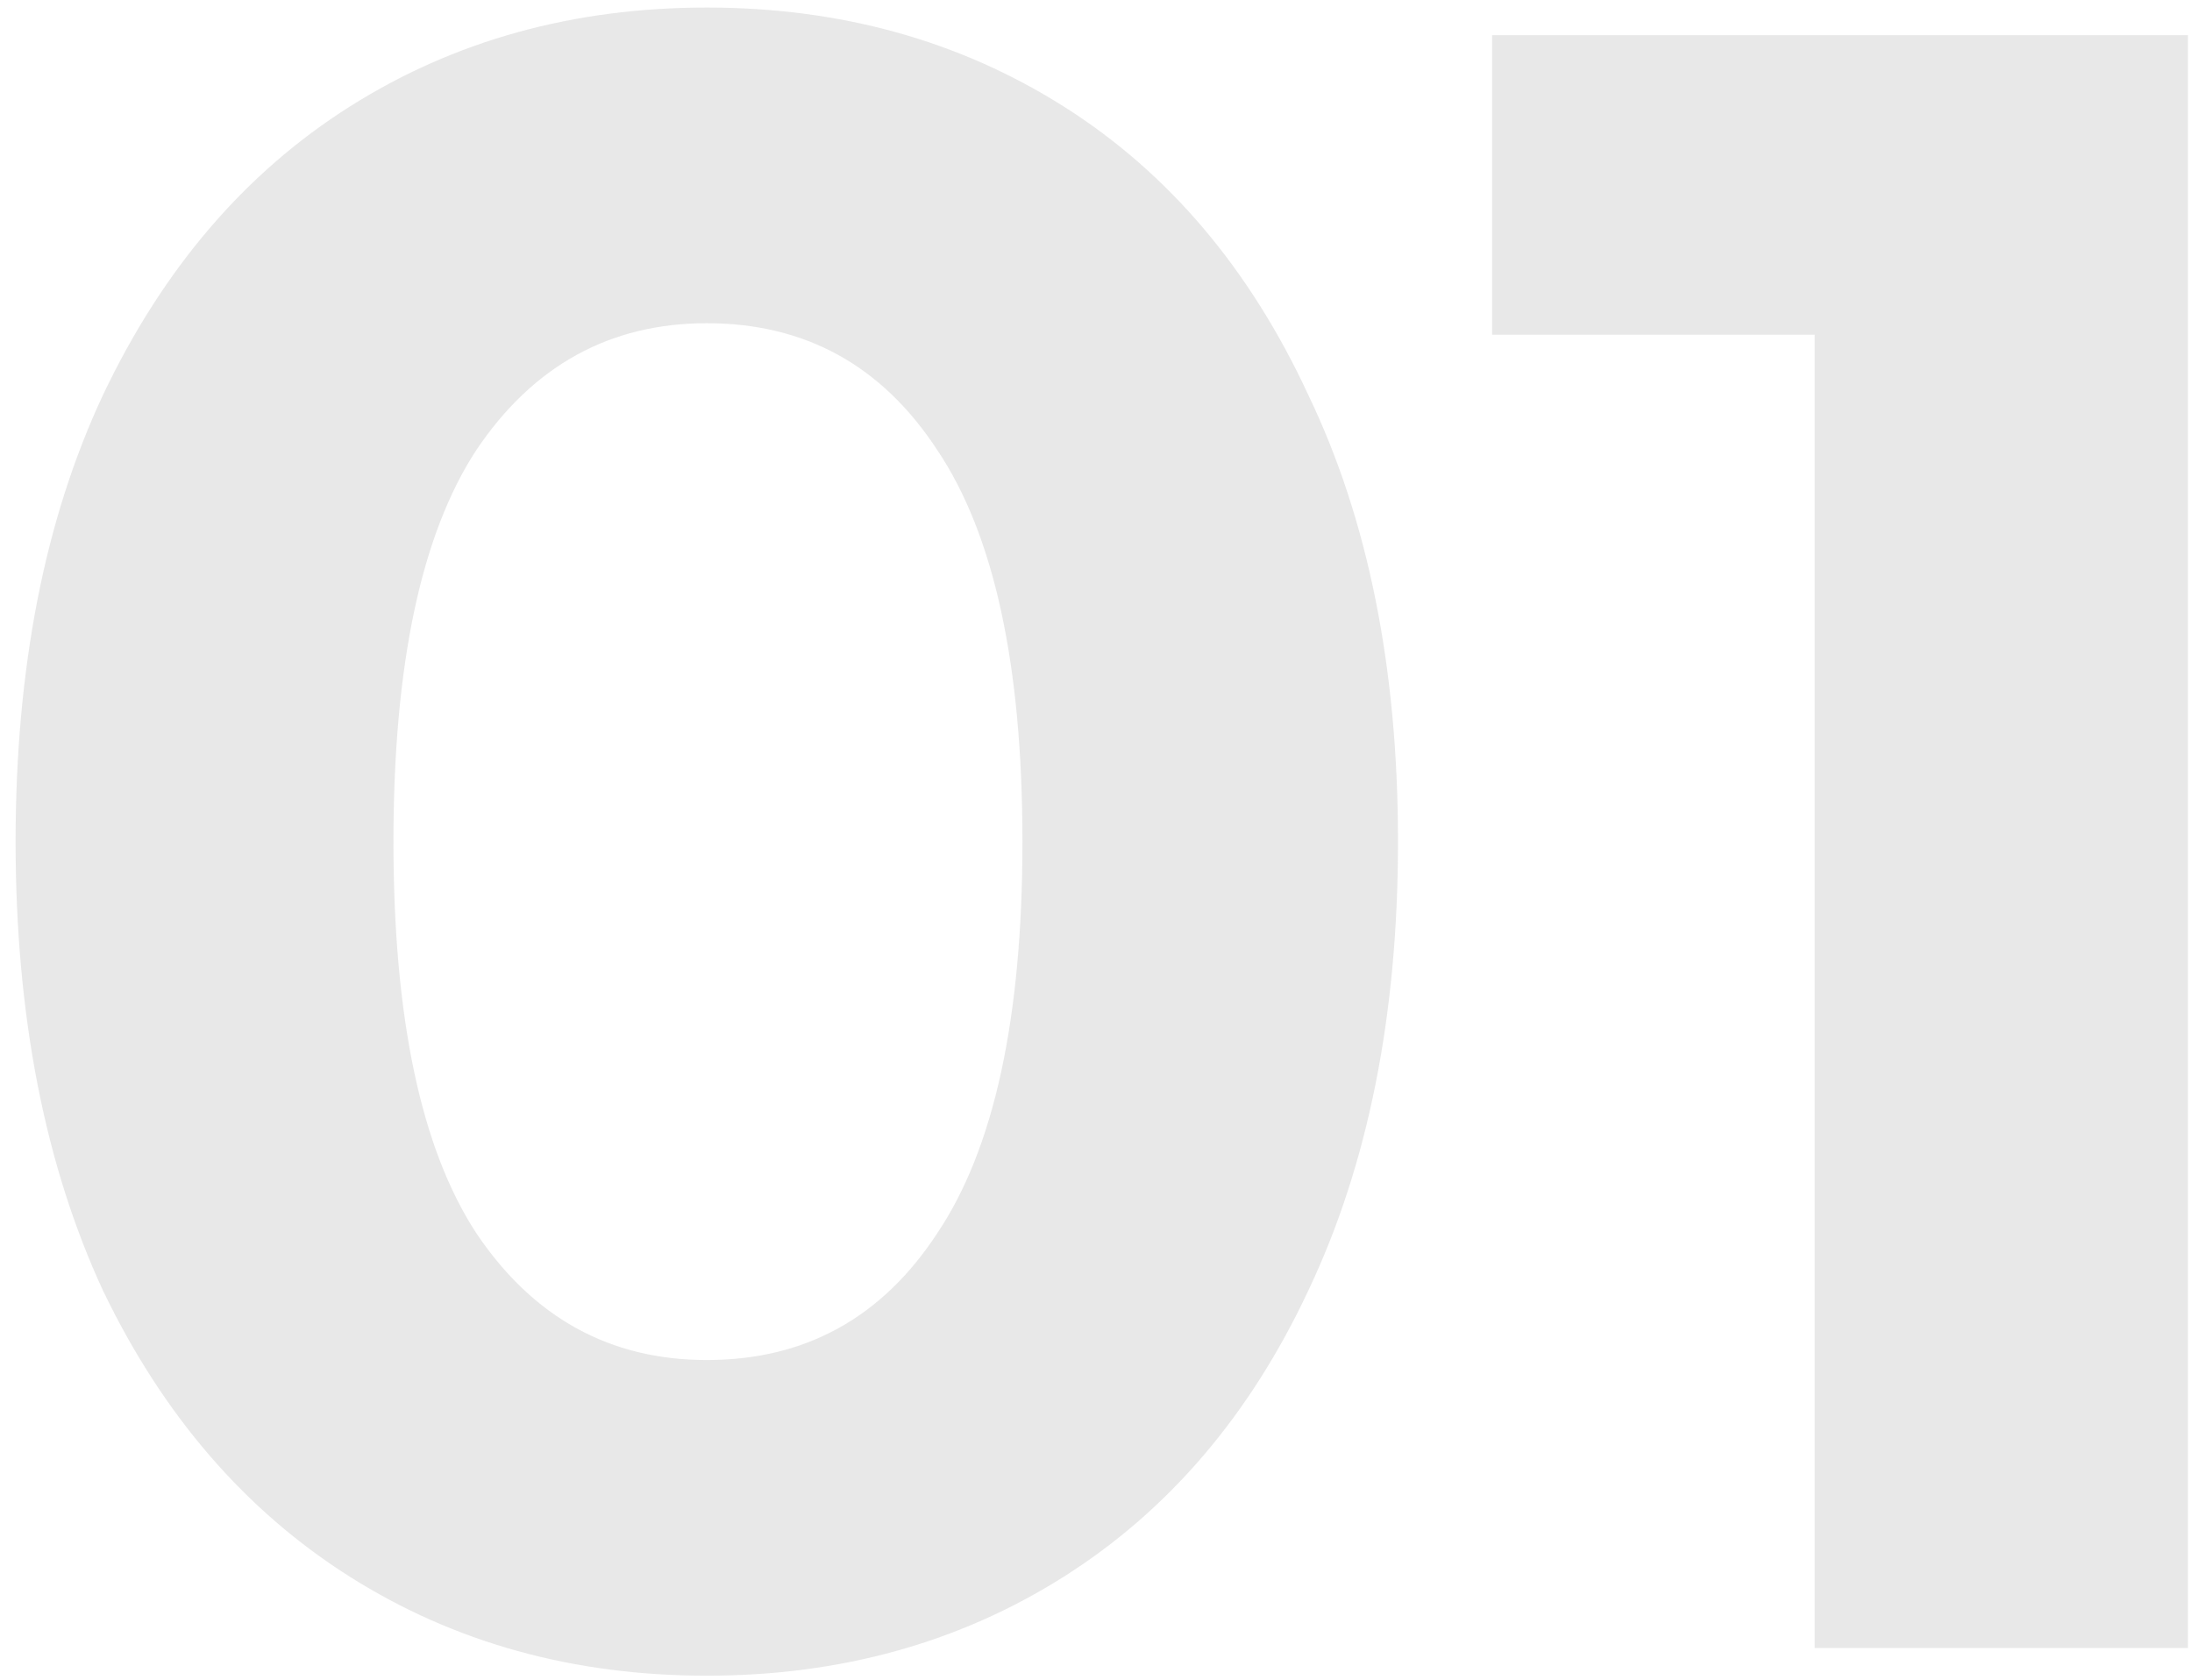 <svg width="137" height="105" viewBox="0 0 137 105" fill="none" xmlns="http://www.w3.org/2000/svg">
<path d="M44.175 104.728C35.823 104.728 28.383 102.664 21.855 98.536C15.327 94.408 10.191 88.456 6.447 80.68C2.799 72.808 0.975 63.448 0.975 52.6C0.975 41.752 2.799 32.44 6.447 24.664C10.191 16.792 15.327 10.792 21.855 6.664C28.383 2.536 35.823 0.472 44.175 0.472C52.527 0.472 59.967 2.536 66.495 6.664C73.023 10.792 78.111 16.792 81.759 24.664C85.503 32.44 87.375 41.752 87.375 52.6C87.375 63.448 85.503 72.808 81.759 80.68C78.111 88.456 73.023 94.408 66.495 98.536C59.967 102.664 52.527 104.728 44.175 104.728ZM44.175 85C50.319 85 55.119 82.36 58.575 77.08C62.127 71.8 63.903 63.64 63.903 52.6C63.903 41.56 62.127 33.4 58.575 28.12C55.119 22.84 50.319 20.2 44.175 20.2C38.127 20.2 33.327 22.84 29.775 28.12C26.319 33.4 24.591 41.56 24.591 52.6C24.591 63.64 26.319 71.8 29.775 77.08C33.327 82.36 38.127 85 44.175 85ZM136.746 2.2V103H113.418V20.92H93.258V2.2H136.746Z" fill="#1A1A1A" fill-opacity="0.1"/>
</svg>

